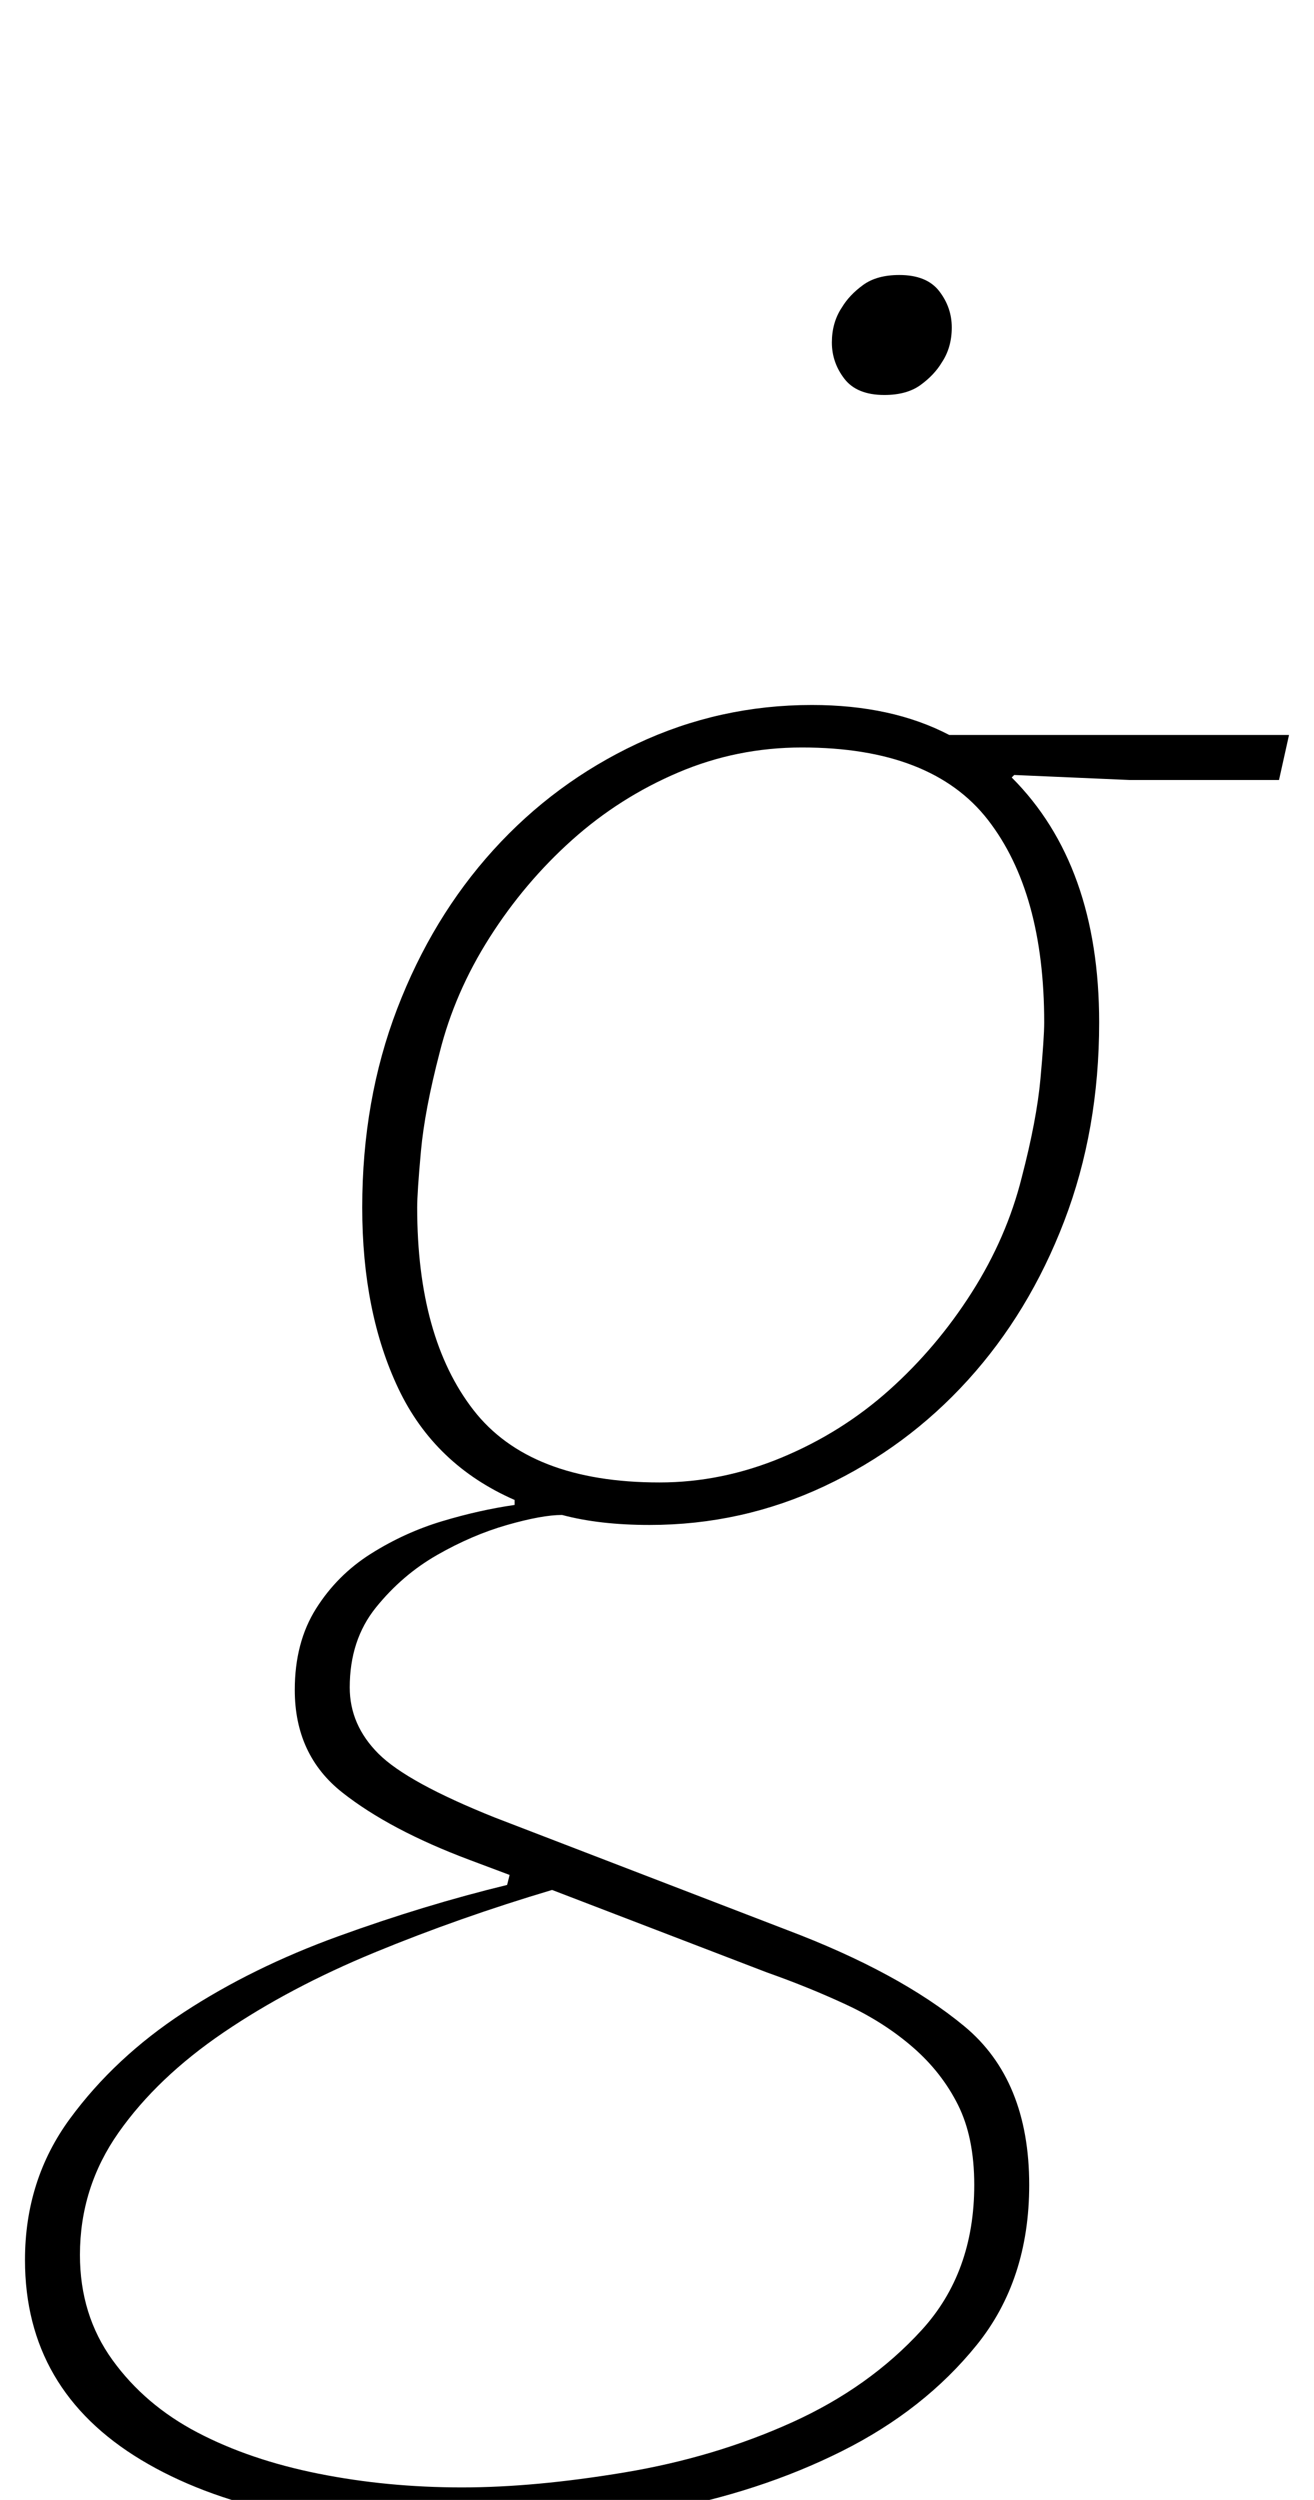<?xml version="1.0" standalone="no"?>
<!DOCTYPE svg PUBLIC "-//W3C//DTD SVG 1.1//EN" "http://www.w3.org/Graphics/SVG/1.1/DTD/svg11.dtd" >
<svg xmlns="http://www.w3.org/2000/svg" xmlns:xlink="http://www.w3.org/1999/xlink" version="1.1" viewBox="-47 0 526 1000">
  <g transform="matrix(1 0 0 -1 0 800)">
   <path fill="currentColor"
d="M137 -212q-81 0 -127.5 28t-46.5 80q0 32 18 56.5t45.5 42.5t62 30.5t67.5 20.5l1 4l-16 6q-32 12 -51 27t-19 41q0 19 8.5 32.5t22 22t28.5 13t29 6.5v2q-32 14 -46.5 44.5t-14.5 72.5q0 43 14 79.5t38.5 63.5t57.5 42.5t70 15.5q32 0 55 -12h136l-4 -18h-60l-46 2
l-1 -1q35 -35 35 -98q0 -43 -14 -79.5t-38.5 -63.5t-57.5 -42.5t-70 -15.5q-20 0 -35 4q-8 0 -22 -4t-28 -12t-24.5 -21t-10.5 -32q0 -15 11.5 -26.5t46.5 -25.5l117 -45q45 -17 71 -38.5t26 -63.5q0 -38 -21 -64t-54 -42.5t-73.5 -24t-79.5 -7.5zM217 207q25 0 49 10t43 27
t33 39t20 46q6 23 7.5 39.5t1.5 22.5q0 52 -22.5 81t-74.5 29q-26 0 -49.5 -10t-42.5 -27t-33 -39t-20 -46q-6 -23 -7.5 -39.5t-1.5 -22.5q0 -52 22.5 -81t74.5 -29zM138 -195q29 0 65 6t67 20t52 37t21 58q0 19 -6.5 32t-18 23t-26.5 17t-32 13l-86 33q-37 -11 -71 -25
t-60.5 -32t-42 -40t-15.5 -49q0 -24 13 -42t34 -29t48.5 -16.5t57.5 -5.5zM307 642q-11 0 -16 6.5t-5 14.5t4 14q3 5 8.5 9t14.5 4q11 0 16 -6.5t5 -14.5t-4 -14q-3 -5 -8.5 -9t-14.5 -4z" />
  </g>

</svg>
